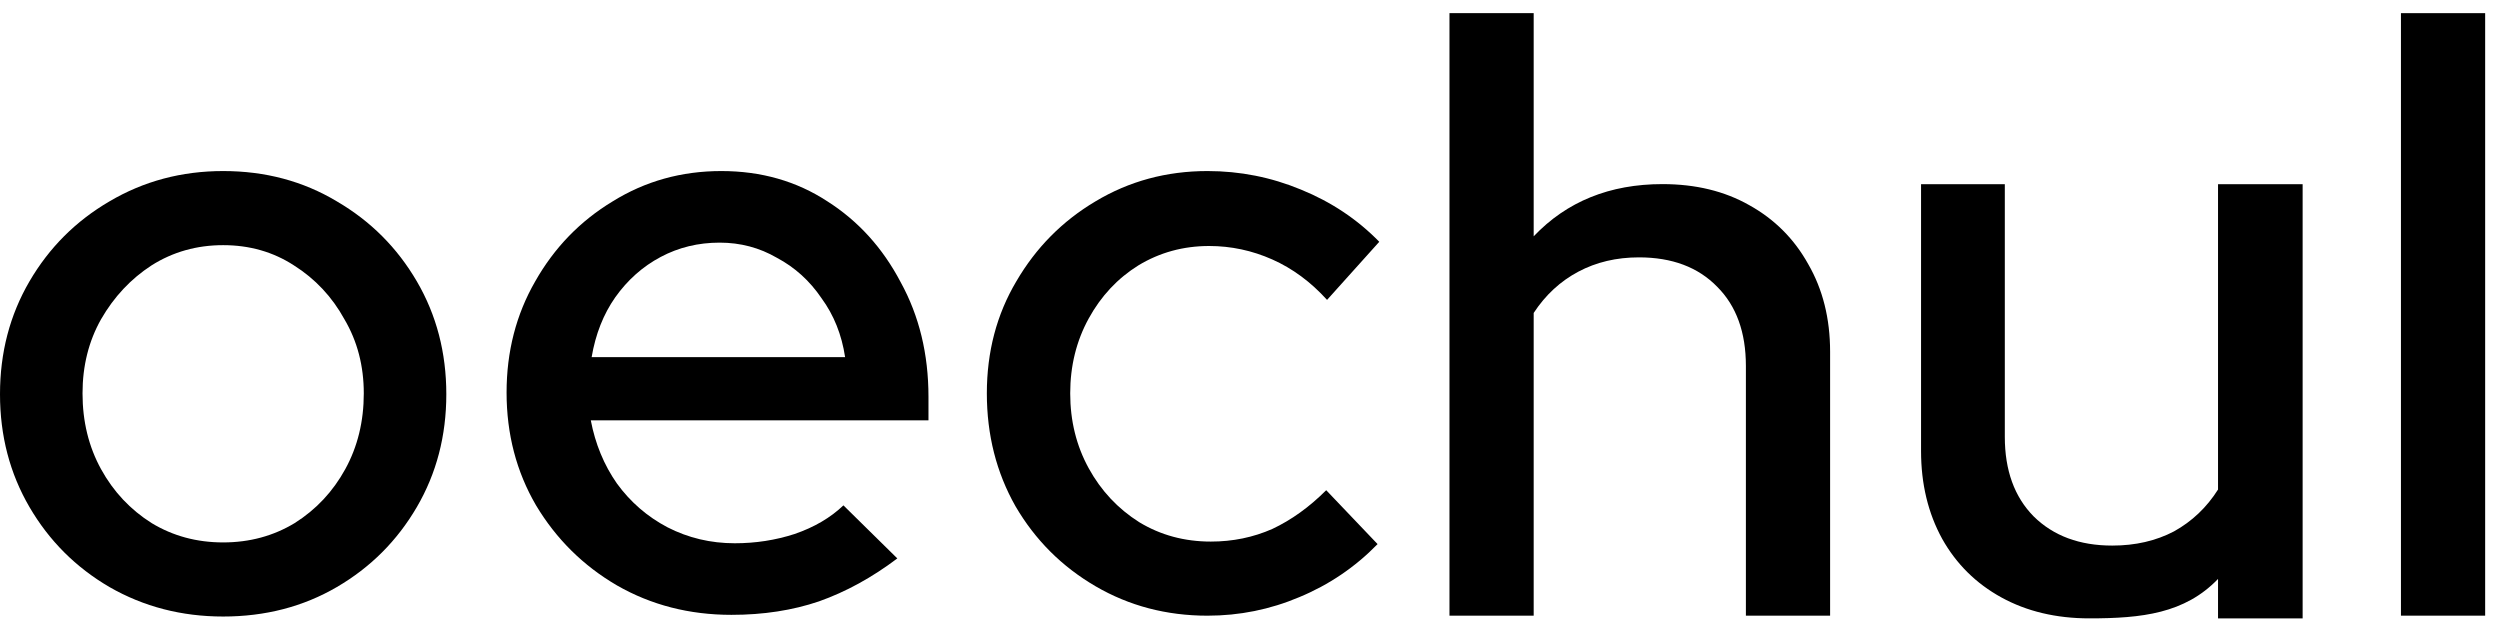 <svg width="95" height="24" viewBox="0 0 95 24" fill="none" xmlns="http://www.w3.org/2000/svg">
<path d="M91.236 23.395V0.5H94.436V23.395H91.236Z" fill="black"/>
<path d="M79.398 23.498C78.133 23.498 77.019 23.233 76.054 22.703C75.09 22.174 74.34 21.432 73.804 20.478C73.268 19.503 73 18.391 73 17.14V7H76.183V16.6C76.183 17.872 76.547 18.878 77.276 19.62C78.026 20.362 79.023 20.732 80.266 20.732C81.145 20.732 81.927 20.552 82.613 20.192C83.299 19.811 83.856 19.281 84.285 18.603V7H87.5V23.5H84.285V22C83.02 23.314 81.391 23.498 79.398 23.498Z" fill="black"/>
<path d="M55.08 23.395V0.5H58.28V8.98C59.538 7.657 61.17 6.996 63.176 6.996C64.434 6.996 65.533 7.263 66.472 7.796C67.432 8.329 68.178 9.076 68.712 10.036C69.266 10.996 69.544 12.105 69.544 13.364V23.395H66.344V13.908C66.344 12.628 65.981 11.625 65.256 10.9C64.53 10.153 63.538 9.78 62.28 9.78C61.426 9.78 60.658 9.961 59.976 10.324C59.293 10.687 58.728 11.209 58.28 11.892V23.395H55.08Z" fill="black"/>
<path d="M45.884 23.396C44.327 23.396 42.908 23.023 41.628 22.276C40.348 21.529 39.335 20.516 38.588 19.236C37.863 17.956 37.5 16.527 37.5 14.948C37.5 13.369 37.873 11.951 38.62 10.692C39.367 9.412 40.369 8.399 41.628 7.652C42.908 6.884 44.327 6.5 45.884 6.5C47.121 6.5 48.305 6.735 49.436 7.204C50.588 7.673 51.58 8.335 52.412 9.188L50.428 11.396C49.809 10.713 49.116 10.201 48.348 9.86C47.58 9.519 46.78 9.348 45.948 9.348C44.967 9.348 44.071 9.593 43.26 10.084C42.471 10.575 41.841 11.247 41.372 12.1C40.903 12.953 40.668 13.903 40.668 14.948C40.668 15.993 40.903 16.943 41.372 17.796C41.841 18.649 42.481 19.332 43.292 19.844C44.103 20.335 45.009 20.58 46.012 20.58C46.844 20.58 47.623 20.42 48.348 20.1C49.073 19.759 49.756 19.268 50.396 18.628L52.348 20.676C51.495 21.551 50.503 22.223 49.372 22.692C48.263 23.161 47.1 23.396 45.884 23.396Z" fill="black"/>
<path d="M27.794 23.364C26.194 23.364 24.743 22.991 23.442 22.244C22.162 21.497 21.138 20.484 20.37 19.204C19.623 17.924 19.25 16.495 19.25 14.916C19.25 13.359 19.613 11.951 20.338 10.692C21.063 9.412 22.045 8.399 23.282 7.652C24.519 6.884 25.895 6.5 27.41 6.5C28.925 6.5 30.269 6.884 31.442 7.652C32.615 8.399 33.543 9.423 34.226 10.724C34.93 12.004 35.282 13.455 35.282 15.076V15.972H22.45C22.621 16.868 22.951 17.668 23.442 18.372C23.954 19.076 24.594 19.631 25.362 20.036C26.151 20.441 27.005 20.644 27.922 20.644C28.711 20.644 29.469 20.527 30.194 20.292C30.941 20.036 31.559 19.673 32.05 19.204L34.098 21.22C33.138 21.945 32.146 22.489 31.122 22.852C30.119 23.193 29.01 23.364 27.794 23.364ZM22.482 13.572H32.114C31.986 12.719 31.687 11.972 31.218 11.332C30.77 10.671 30.205 10.159 29.522 9.796C28.861 9.412 28.135 9.22 27.346 9.22C26.535 9.22 25.789 9.401 25.106 9.764C24.423 10.127 23.847 10.639 23.378 11.3C22.93 11.94 22.631 12.697 22.482 13.572Z" fill="black"/>
<path d="M8.48 23.428C6.901 23.428 5.461 23.055 4.16 22.308C2.88 21.561 1.867 20.548 1.12 19.268C0.373 17.988 0 16.559 0 14.98C0 13.401 0.373 11.972 1.12 10.692C1.867 9.412 2.88 8.399 4.16 7.652C5.461 6.884 6.901 6.5 8.48 6.5C10.08 6.5 11.52 6.884 12.8 7.652C14.08 8.399 15.093 9.412 15.84 10.692C16.587 11.972 16.96 13.401 16.96 14.98C16.96 16.559 16.587 17.988 15.84 19.268C15.093 20.548 14.08 21.561 12.8 22.308C11.52 23.055 10.08 23.428 8.48 23.428ZM8.48 20.612C9.483 20.612 10.389 20.367 11.2 19.876C12.011 19.364 12.651 18.681 13.12 17.828C13.589 16.975 13.824 16.015 13.824 14.948C13.824 13.903 13.579 12.964 13.088 12.132C12.619 11.279 11.979 10.596 11.168 10.084C10.379 9.572 9.483 9.316 8.48 9.316C7.477 9.316 6.571 9.572 5.76 10.084C4.971 10.596 4.331 11.279 3.84 12.132C3.371 12.964 3.136 13.903 3.136 14.948C3.136 16.015 3.371 16.975 3.84 17.828C4.309 18.681 4.949 19.364 5.76 19.876C6.571 20.367 7.477 20.612 8.48 20.612Z" fill="black"/>
</svg>
